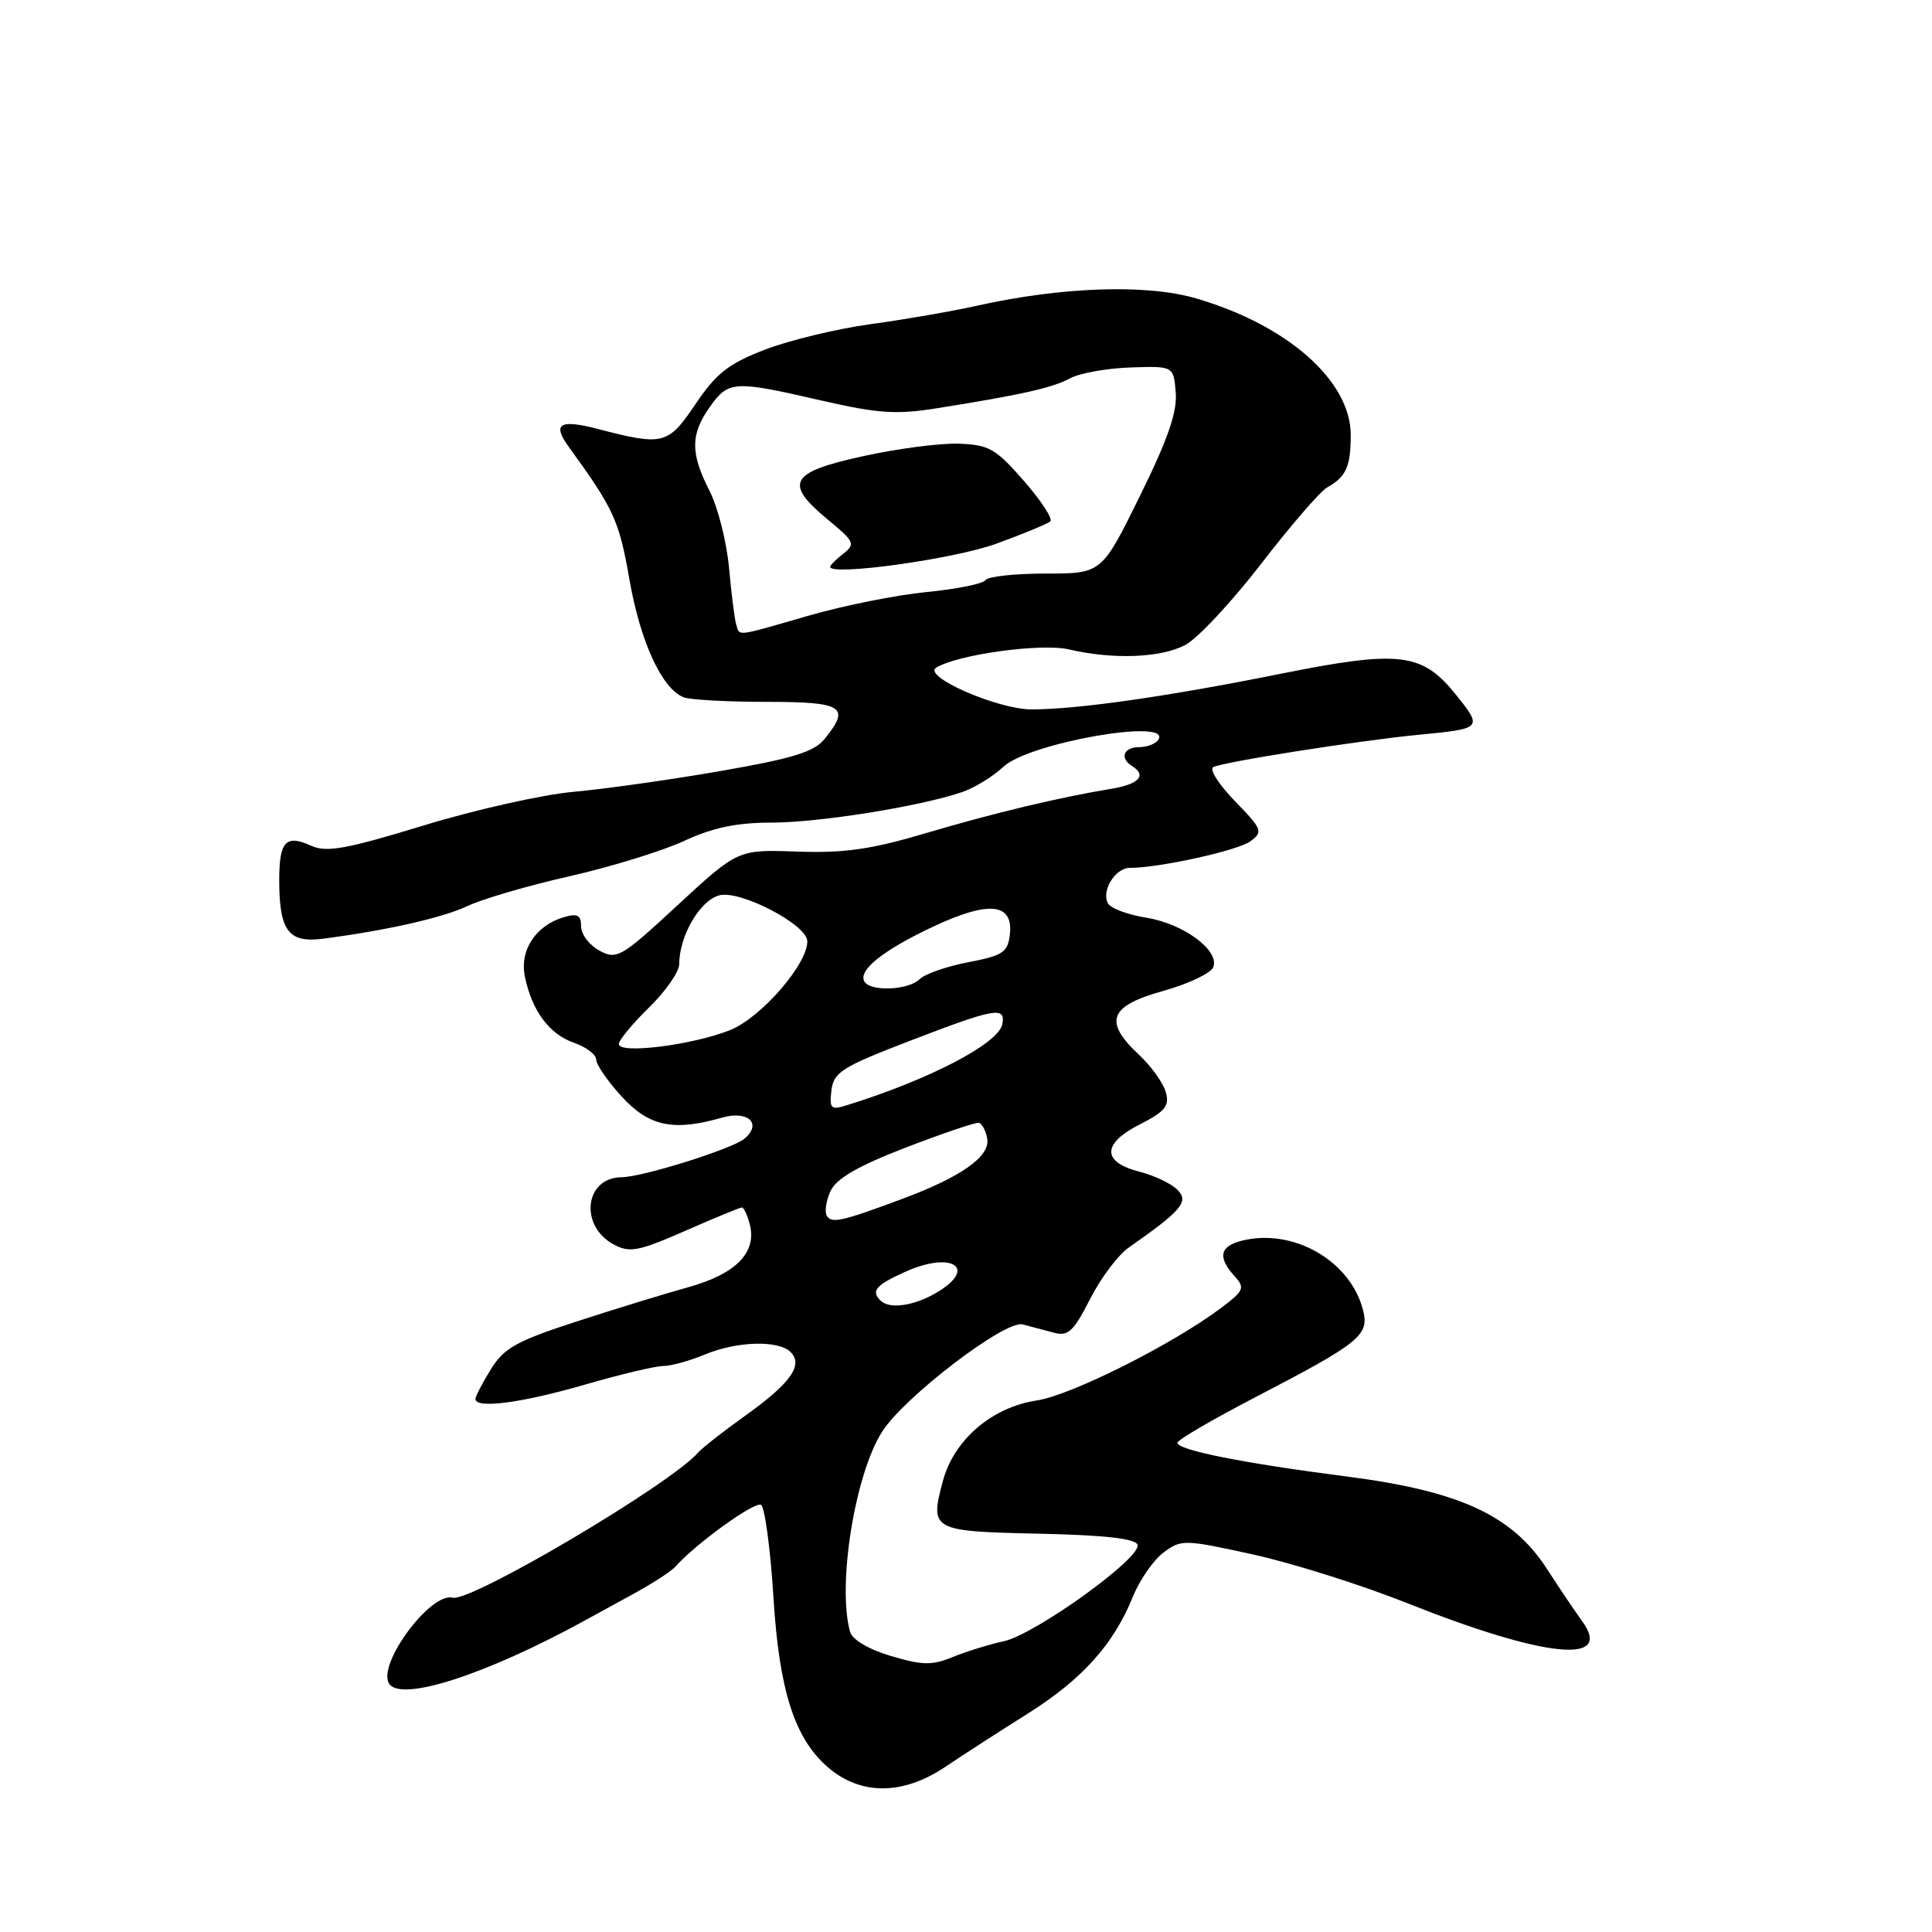 <?xml version="1.0" encoding="UTF-8" standalone="no"?>
<!DOCTYPE svg PUBLIC "-//W3C//DTD SVG 1.1//EN" "http://www.w3.org/Graphics/SVG/1.1/DTD/svg11.dtd" >
<svg xmlns="http://www.w3.org/2000/svg" xmlns:xlink="http://www.w3.org/1999/xlink" version="1.1" viewBox="0 0 256 256">
 <g >
 <path fill="currentColor"
d=" M 125.22 234.14 C 127.57 232.56 132.51 229.37 136.19 227.06 C 143.42 222.50 147.56 217.89 150.12 211.55 C 151.02 209.34 152.84 206.72 154.17 205.72 C 156.52 203.96 156.90 203.97 166.05 205.98 C 171.25 207.12 180.45 210.03 186.50 212.44 C 204.70 219.68 213.88 220.62 209.63 214.80 C 208.71 213.53 206.62 210.43 204.98 207.89 C 200.39 200.79 193.44 197.58 178.50 195.65 C 164.76 193.89 155.99 192.14 156.02 191.17 C 156.02 190.80 160.66 188.09 166.32 185.15 C 180.20 177.94 181.45 176.93 180.62 173.63 C 178.97 167.07 171.36 162.69 164.55 164.40 C 161.63 165.13 161.32 166.59 163.56 169.07 C 165.00 170.66 164.86 171.00 161.81 173.30 C 155.42 178.11 141.92 184.89 137.37 185.57 C 131.45 186.46 126.41 190.77 124.95 196.20 C 123.18 202.78 123.41 202.91 137.63 203.22 C 146.38 203.41 150.46 203.87 150.73 204.69 C 151.30 206.40 137.14 216.59 132.98 217.48 C 131.07 217.89 128.04 218.83 126.25 219.56 C 123.51 220.69 122.24 220.67 118.06 219.43 C 115.10 218.55 112.93 217.27 112.64 216.23 C 110.92 210.08 113.26 195.44 116.87 189.73 C 119.79 185.12 133.18 174.89 135.50 175.49 C 136.60 175.78 138.48 176.28 139.69 176.60 C 141.53 177.09 142.27 176.40 144.43 172.15 C 145.83 169.38 148.14 166.30 149.56 165.31 C 156.61 160.38 157.59 159.21 156.00 157.64 C 155.18 156.82 152.93 155.75 151.00 155.26 C 146.00 153.99 146.00 151.55 150.99 149.01 C 154.42 147.26 155.00 146.54 154.47 144.70 C 154.13 143.49 152.53 141.27 150.92 139.76 C 146.19 135.34 146.96 133.30 154.11 131.31 C 157.46 130.38 160.46 128.95 160.77 128.15 C 161.62 125.93 156.81 122.39 151.89 121.60 C 149.51 121.22 147.24 120.39 146.85 119.76 C 145.85 118.15 147.74 115.00 149.70 115.00 C 153.61 115.00 164.02 112.70 165.68 111.48 C 167.39 110.22 167.26 109.89 163.66 106.18 C 161.55 104.01 160.23 101.97 160.74 101.66 C 161.81 101.00 180.00 98.13 188.00 97.36 C 196.43 96.55 196.49 96.49 192.90 92.03 C 188.42 86.46 185.47 86.11 169.53 89.31 C 154.62 92.31 142.72 94.00 136.68 94.00 C 132.17 93.99 122.18 89.62 124.05 88.47 C 126.88 86.72 137.94 85.20 141.63 86.05 C 147.47 87.41 153.76 87.18 157.03 85.48 C 158.64 84.65 163.17 79.81 167.09 74.73 C 171.00 69.66 174.95 65.09 175.85 64.59 C 178.36 63.19 178.97 61.85 178.98 57.68 C 179.01 50.49 170.61 43.06 158.45 39.53 C 151.89 37.62 140.73 38.00 129.50 40.50 C 126.20 41.24 119.85 42.34 115.38 42.95 C 110.92 43.56 104.62 45.08 101.38 46.32 C 96.53 48.19 94.92 49.45 92.16 53.54 C 88.52 58.94 87.90 59.10 79.22 56.84 C 74.14 55.52 73.13 56.14 75.37 59.22 C 81.35 67.46 82.04 68.97 83.40 76.77 C 84.85 85.07 87.72 91.29 90.60 92.40 C 91.46 92.73 96.40 93.00 101.58 93.00 C 111.75 93.00 112.74 93.64 109.25 97.93 C 107.86 99.64 105.01 100.51 95.50 102.16 C 88.90 103.31 80.12 104.55 76.00 104.92 C 71.88 105.29 62.92 107.30 56.10 109.39 C 45.89 112.51 43.26 112.98 41.27 112.08 C 37.87 110.53 37.00 111.45 37.00 116.62 C 37.00 123.33 38.22 124.97 42.75 124.39 C 51.15 123.31 58.70 121.60 62.00 120.03 C 63.92 119.12 70.00 117.34 75.50 116.10 C 81.00 114.85 87.83 112.74 90.69 111.41 C 94.44 109.67 97.61 109.00 102.19 109.00 C 108.52 109.00 121.91 106.86 127.47 104.96 C 129.11 104.41 131.58 102.89 132.97 101.59 C 136.36 98.42 155.28 95.11 153.50 98.00 C 153.16 98.55 152.01 99.00 150.94 99.00 C 148.88 99.00 148.33 100.47 150.00 101.50 C 152.00 102.74 150.92 103.92 147.25 104.52 C 140.37 105.65 131.59 107.75 122.50 110.45 C 115.41 112.55 111.83 113.06 105.64 112.84 C 97.78 112.56 97.78 112.56 89.82 119.91 C 82.30 126.87 81.74 127.20 79.44 125.97 C 78.10 125.25 77.00 123.81 77.00 122.76 C 77.00 121.27 76.52 121.00 74.75 121.52 C 70.99 122.61 68.83 125.91 69.55 129.41 C 70.50 133.97 72.78 137.03 76.07 138.18 C 77.68 138.74 79.00 139.74 79.00 140.40 C 79.00 141.07 80.52 143.27 82.38 145.30 C 86.01 149.27 89.24 149.94 95.68 148.09 C 99.14 147.10 101.03 148.90 98.62 150.90 C 96.99 152.25 85.12 155.97 82.37 155.99 C 77.47 156.02 76.72 162.44 81.34 164.91 C 83.43 166.03 84.60 165.81 90.78 163.10 C 94.66 161.39 98.04 160.00 98.30 160.00 C 98.56 160.00 99.03 161.00 99.35 162.23 C 100.32 165.94 97.53 168.80 91.24 170.55 C 88.08 171.43 81.35 173.49 76.29 175.14 C 68.45 177.69 66.77 178.63 65.04 181.44 C 63.92 183.25 63.00 185.02 63.00 185.37 C 63.00 186.70 69.11 185.90 77.40 183.50 C 82.15 182.12 86.87 181.00 87.89 181.00 C 88.92 181.00 91.37 180.32 93.35 179.50 C 97.62 177.71 103.15 177.55 104.75 179.15 C 106.48 180.88 104.77 183.28 98.77 187.57 C 95.87 189.64 93.05 191.85 92.50 192.48 C 88.81 196.70 62.37 212.33 59.98 211.70 C 57.05 210.94 49.96 220.51 51.55 223.08 C 53.08 225.56 64.31 221.95 77.50 214.72 C 78.60 214.12 81.53 212.52 84.00 211.16 C 86.47 209.81 88.95 208.20 89.50 207.58 C 92.20 204.54 100.02 198.90 100.84 199.40 C 101.34 199.71 102.09 205.26 102.49 211.73 C 103.25 223.97 105.28 230.32 109.64 234.12 C 113.99 237.91 119.58 237.91 125.22 234.14 Z  M 116.67 172.33 C 115.38 171.05 116.03 170.29 119.95 168.52 C 126.16 165.72 129.62 168.02 124.10 171.28 C 121.11 173.05 117.84 173.51 116.67 172.33 Z  M 109.57 161.12 C 109.24 160.58 109.46 159.10 110.05 157.82 C 110.82 156.16 113.65 154.52 119.99 152.07 C 124.87 150.19 129.23 148.71 129.68 148.78 C 130.13 148.86 130.64 149.83 130.82 150.93 C 131.18 153.26 127.34 155.96 119.50 158.88 C 111.58 161.83 110.21 162.14 109.57 161.12 Z  M 110.17 144.48 C 110.47 142.07 111.54 141.39 120.50 137.94 C 131.86 133.57 133.28 133.31 132.81 135.72 C 132.32 138.28 123.07 143.09 112.17 146.46 C 110.10 147.11 109.88 146.90 110.17 144.48 Z  M 82.00 138.34 C 82.00 137.83 83.80 135.65 86.00 133.50 C 88.20 131.35 90.00 128.77 90.00 127.76 C 90.00 124.01 92.76 119.28 95.33 118.63 C 98.12 117.93 106.91 122.51 106.97 124.70 C 107.05 127.70 100.86 134.84 96.75 136.49 C 91.77 138.48 82.00 139.71 82.00 138.34 Z  M 114.55 130.08 C 113.63 128.60 117.02 125.89 123.70 122.76 C 131.06 119.31 134.29 119.66 133.81 123.84 C 133.54 126.19 132.89 126.62 128.30 127.50 C 125.44 128.05 122.54 129.06 121.85 129.75 C 120.40 131.20 115.38 131.43 114.55 130.08 Z  M 97.55 82.75 C 97.34 82.06 96.91 78.68 96.60 75.24 C 96.28 71.79 95.12 67.20 94.01 65.03 C 91.46 60.03 91.48 57.55 94.07 53.90 C 96.53 50.44 97.26 50.40 108.79 53.06 C 116.33 54.79 118.74 54.96 124.12 54.10 C 135.43 52.30 139.45 51.39 141.79 50.13 C 143.06 49.44 146.66 48.80 149.79 48.69 C 155.50 48.50 155.50 48.50 155.79 52.00 C 156.01 54.58 154.75 58.20 151.03 65.75 C 145.98 76.00 145.98 76.00 138.55 76.00 C 134.46 76.00 130.88 76.39 130.58 76.87 C 130.29 77.35 126.77 78.06 122.77 78.45 C 118.77 78.84 111.74 80.25 107.14 81.58 C 97.34 84.41 98.04 84.33 97.55 82.75 Z  M 132.00 72.05 C 135.57 70.75 138.80 69.41 139.17 69.09 C 139.54 68.76 137.96 66.35 135.67 63.72 C 131.92 59.42 131.04 58.93 127.00 58.79 C 124.52 58.71 118.79 59.46 114.25 60.47 C 104.60 62.59 103.84 64.02 109.75 68.90 C 113.22 71.76 113.37 72.10 111.75 73.36 C 110.79 74.11 110.00 74.90 110.00 75.11 C 110.00 76.36 126.48 74.07 132.00 72.05 Z "/>
</g>
</svg>